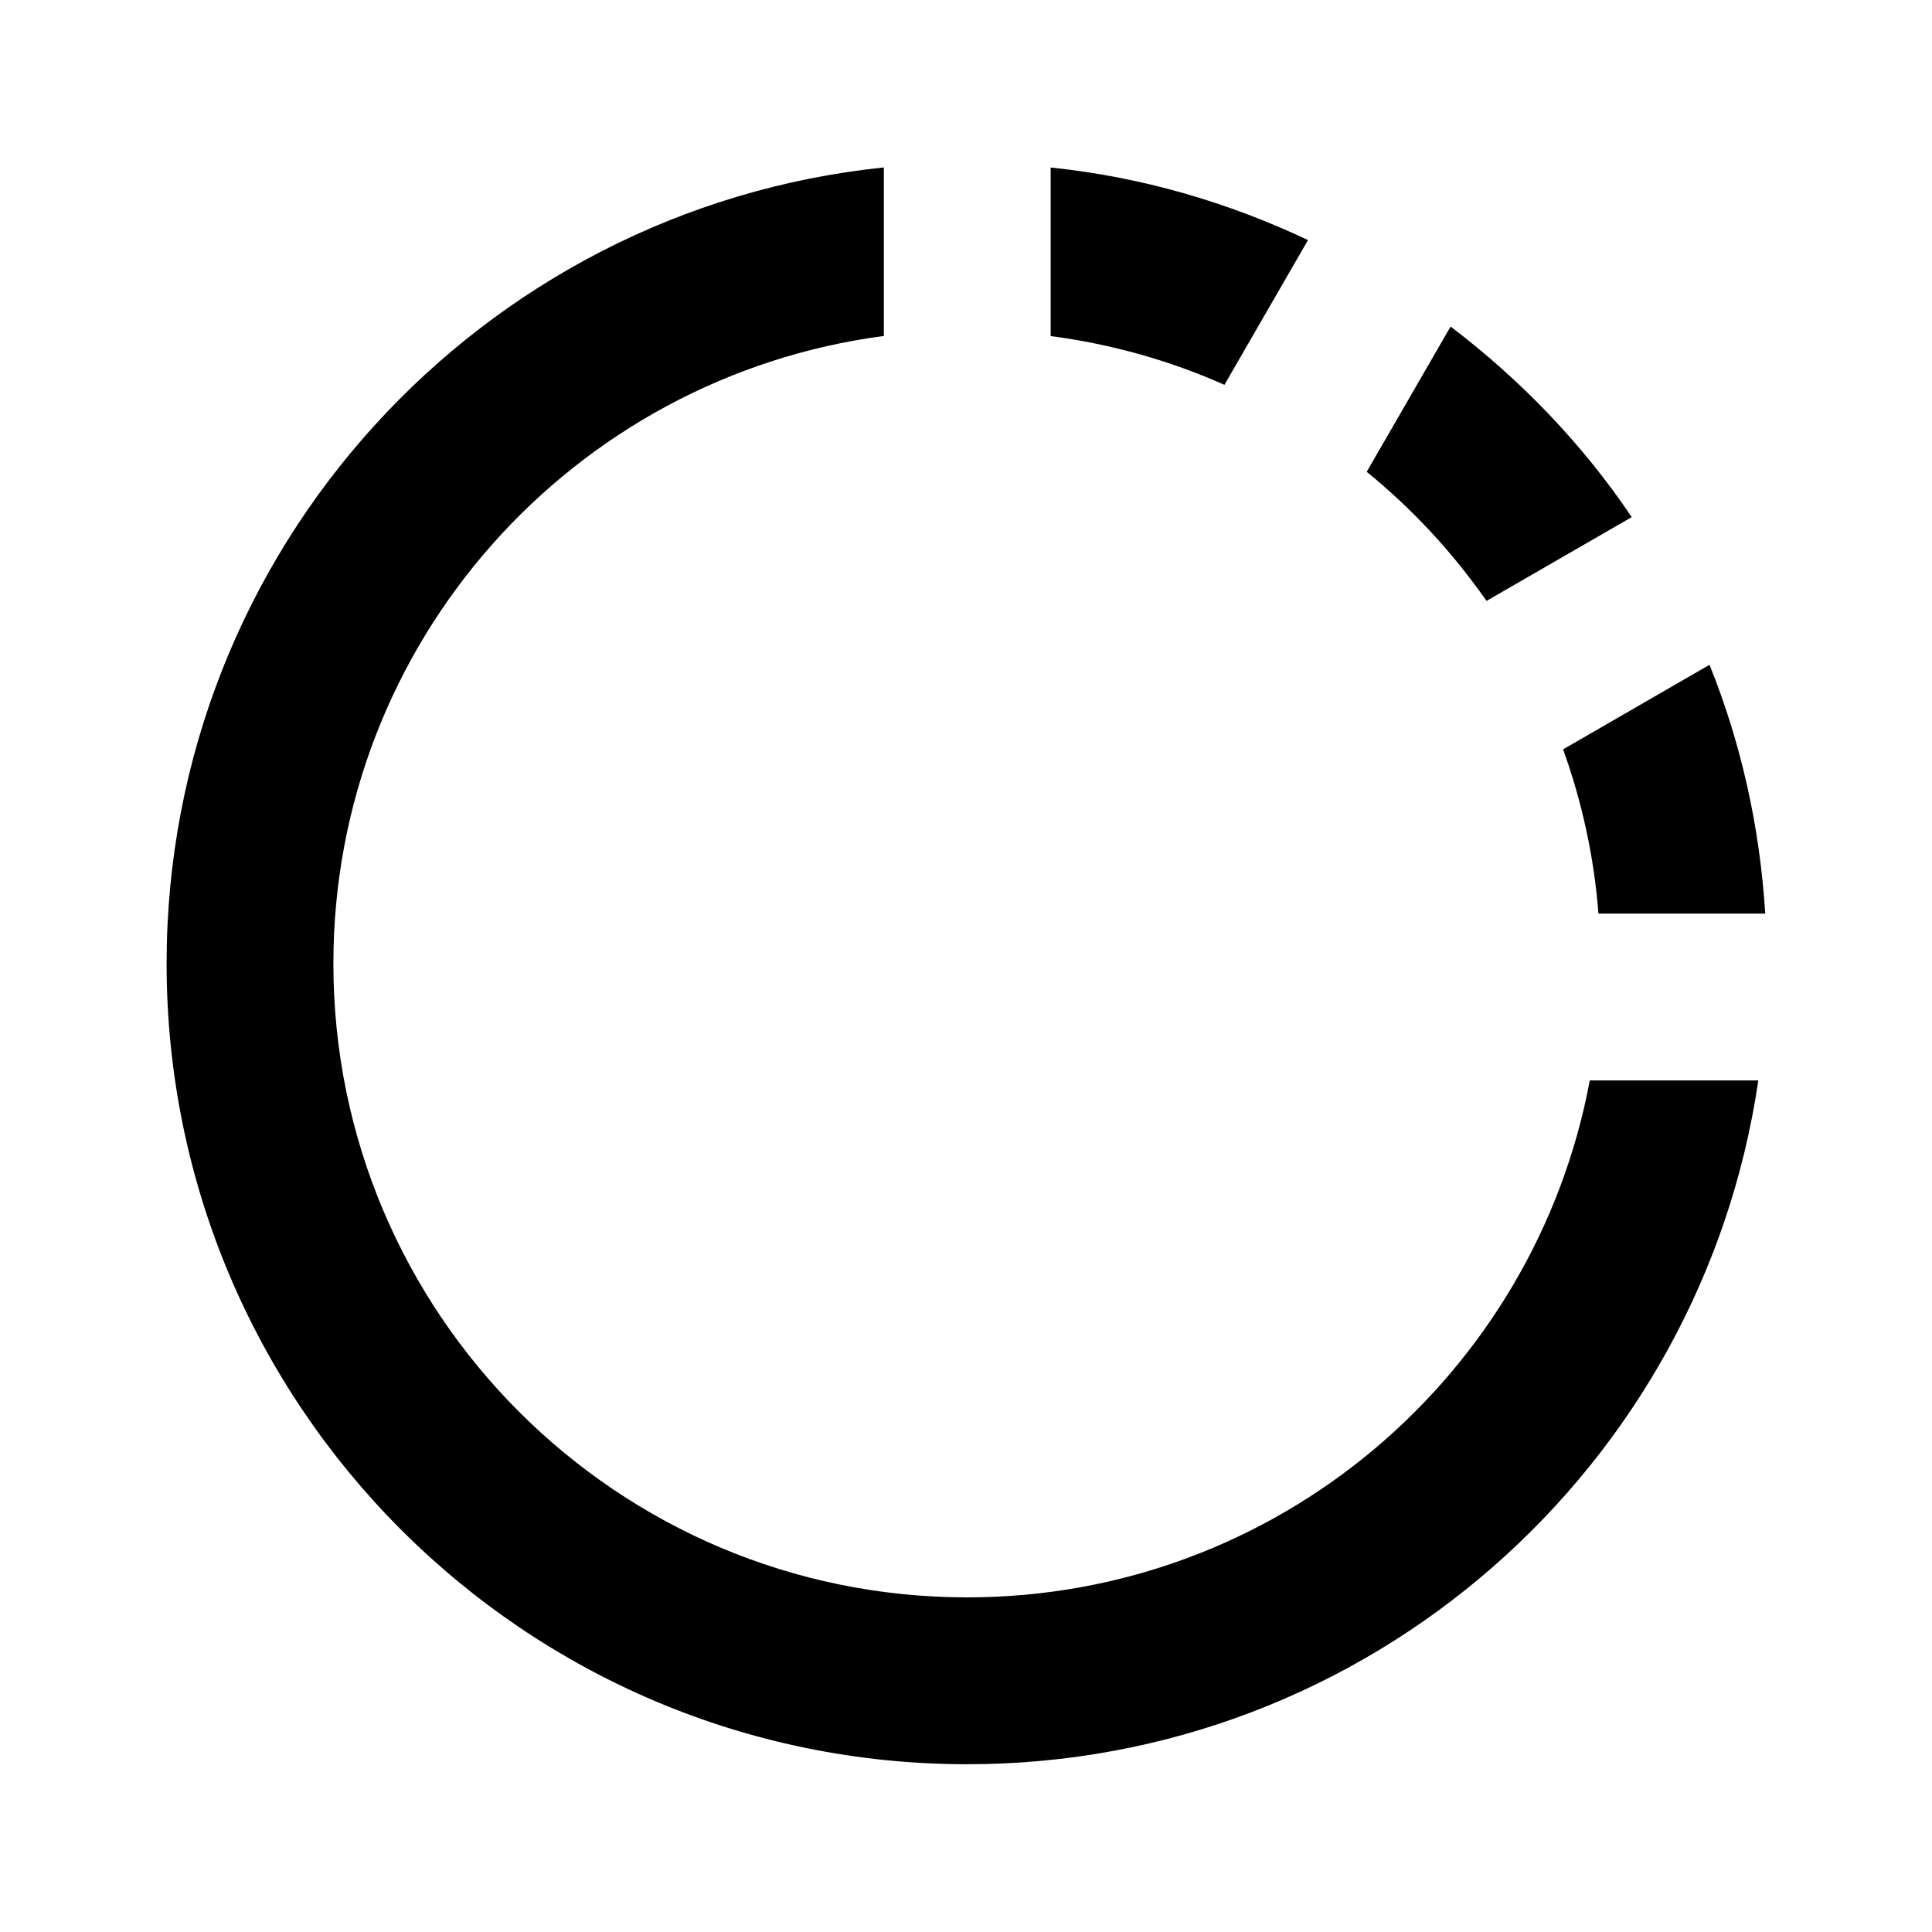<svg width="512" height="512" xmlns="http://www.w3.org/2000/svg"><path d="M423.606 242.121h44.2c-1.436-23.183-6.475-45.371-14.762-65.946l-38.808 22.41c4.95 13.767 8.2 28.353 9.37 43.536zM346.632 63.62c-21.105-9.967-43.979-16.73-68.2-19.227v44.665c16.199 2.143 31.669 6.52 46.056 12.928l22.144-38.365zm47.316 95.627l38.476-22.21c-13.06-19.404-29.393-36.355-48-50.499l-22.233 38.498c12.132 9.857 22.785 21.393 31.757 34.211zM256.31 423.32c-92.753 0-167.96-75.184-167.96-167.96 0-85.262 63.582-155.496 145.882-166.325V44.37C127.422 55.42 44.15 145.655 44.15 255.36c0 117.195 94.986 212.181 212.182 212.181 106.61 0 194.635-78.742 209.641-181.22h-44.664c-14.542 77.947-82.83 136.998-164.999 136.998z" fill-rule="evenodd"/></svg>